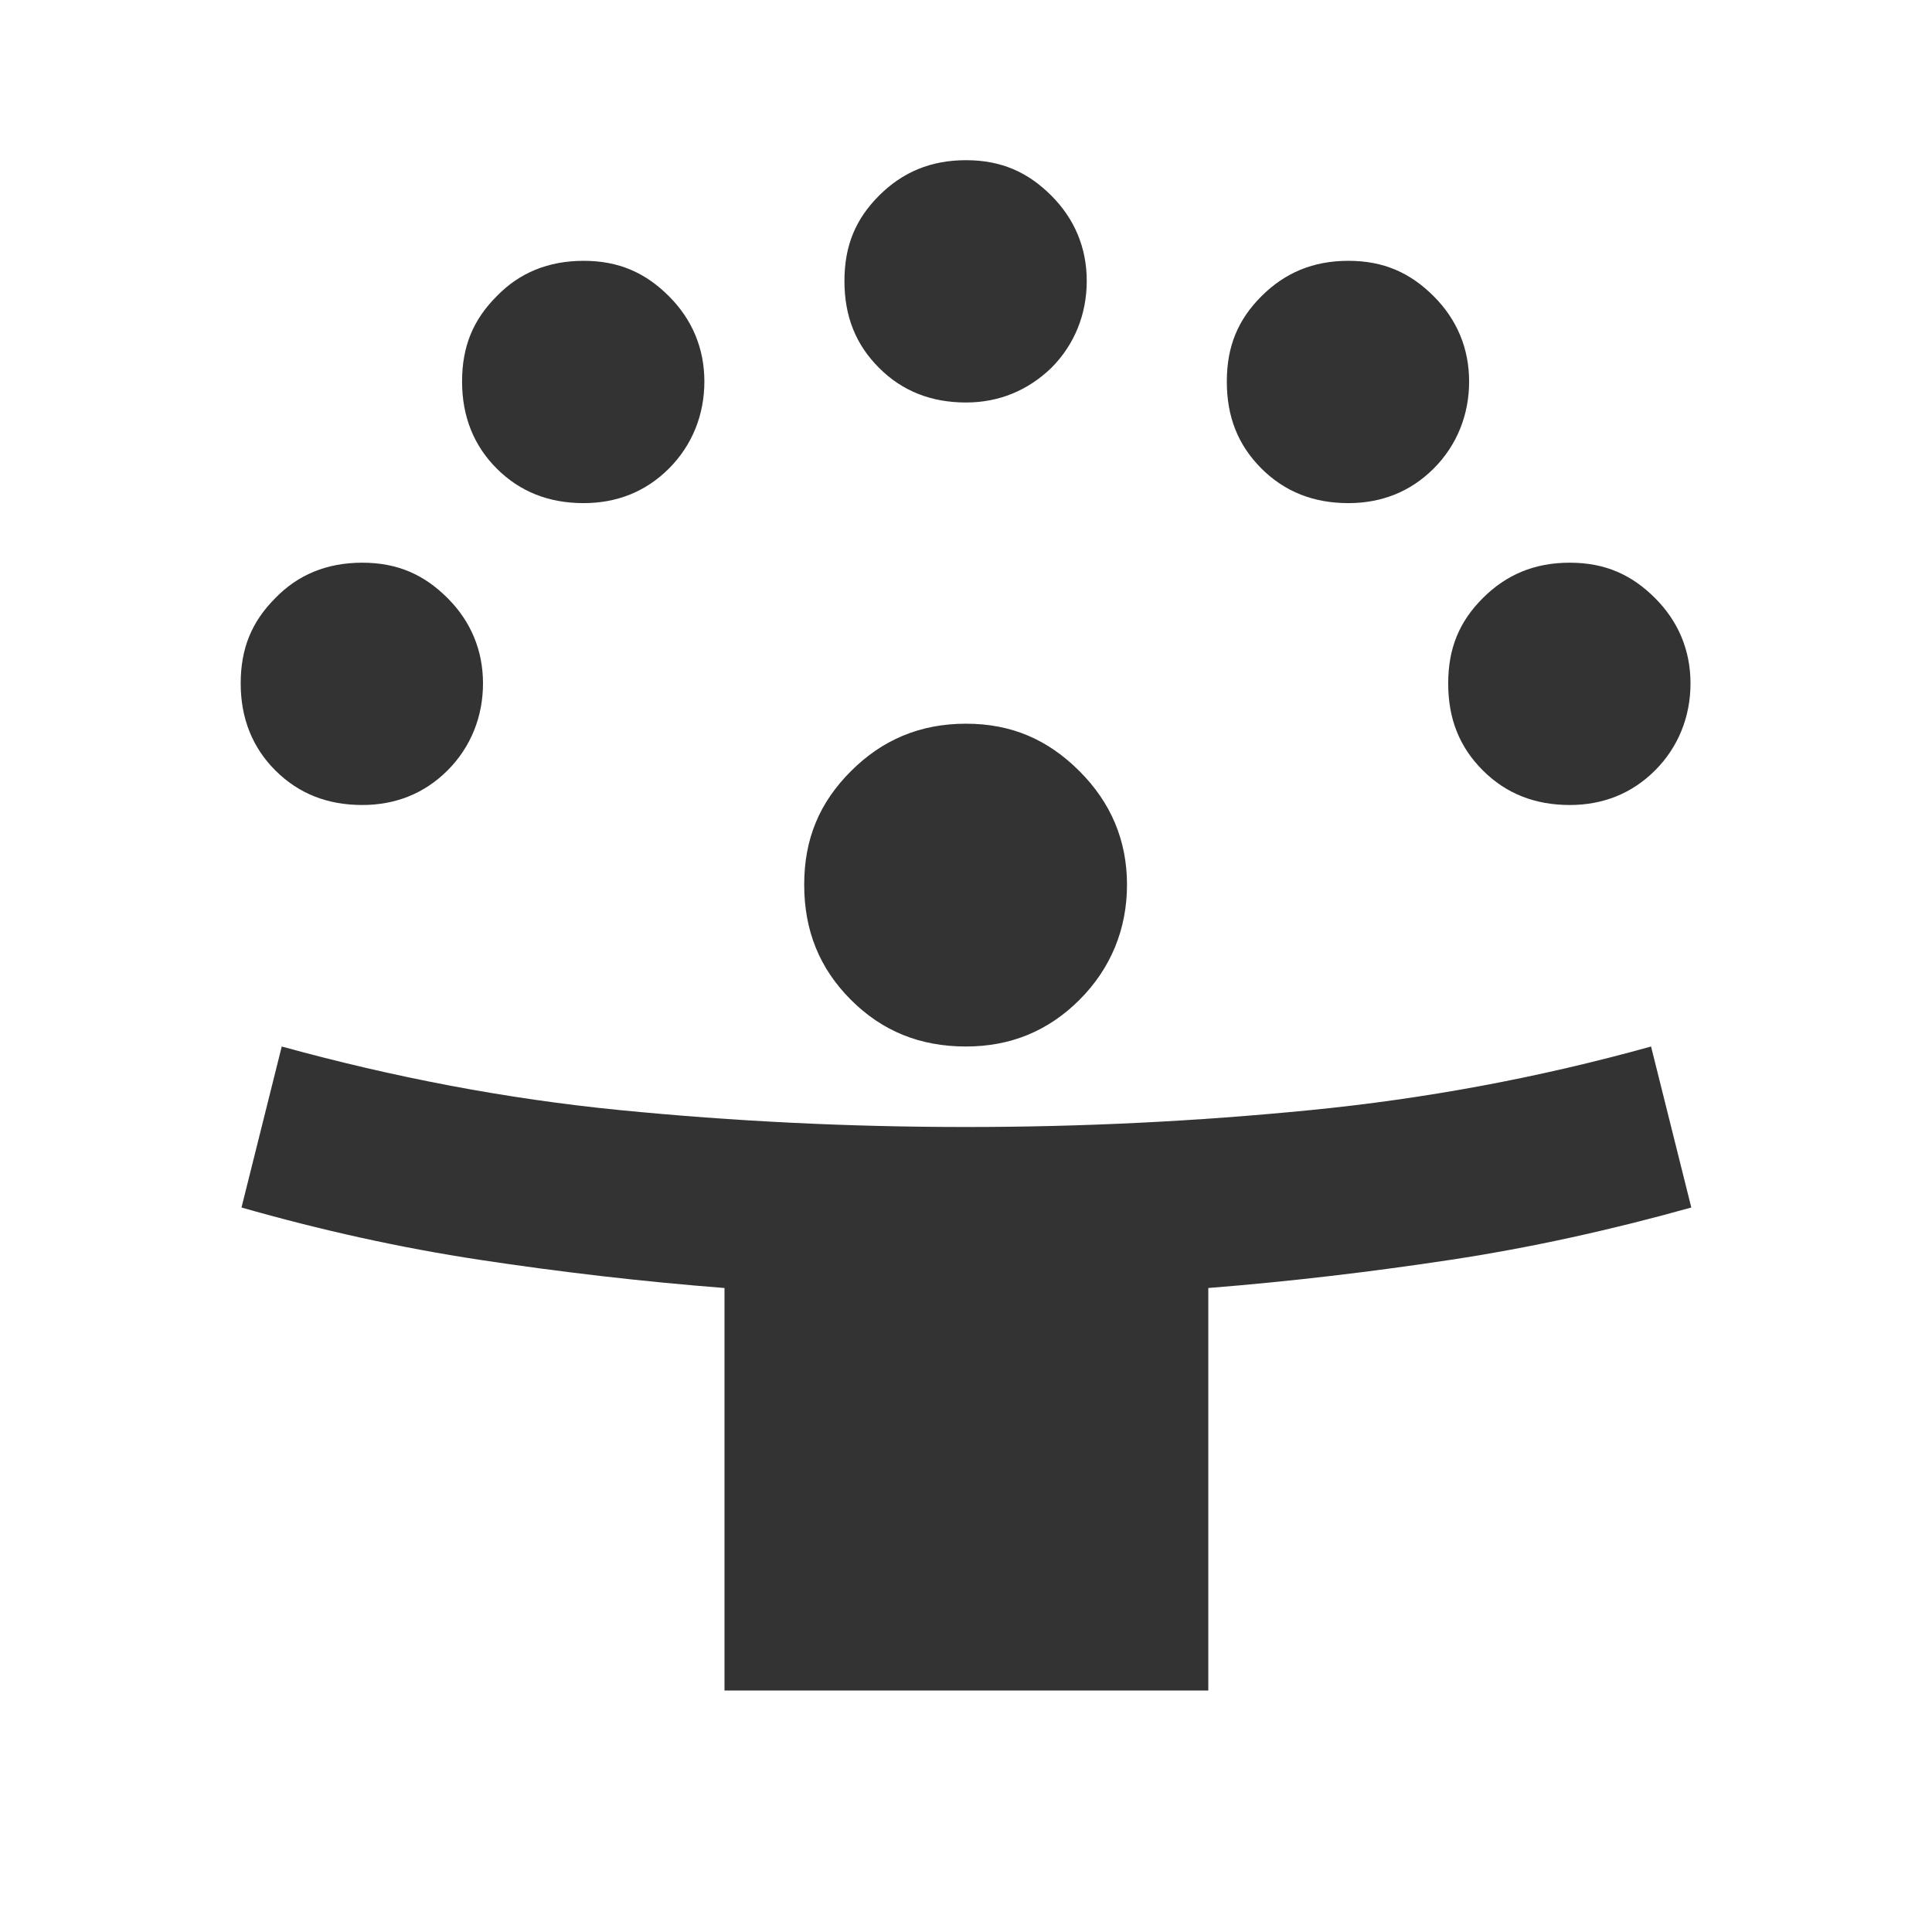 <?xml version="1.0" encoding="UTF-8"?>
<svg id="Calque_1" xmlns="http://www.w3.org/2000/svg" version="1.1" viewBox="0 0 24 24">
  <!-- Generator: Adobe Illustrator 29.6.1, SVG Export Plug-In . SVG Version: 2.1.1 Build 9)  -->
  <defs>
    <style>
      .st0 {
        fill: #333;
      }
    </style>
  </defs>
  <path class="st0" d="M9,21v-5c-1.03-.08-2.05-.2-3.04-.35-.99-.15-1.98-.37-2.96-.65l.5-2c1.38.38,2.78.65,4.2.79,1.42.14,2.85.21,4.3.21s2.86-.07,4.28-.21,2.83-.4,4.23-.79l.5,2c-1,.28-2,.5-2.99.65s-2,.27-3.01.35v5h-6ZM12,13c-.57,0-1.04-.19-1.43-.58s-.58-.86-.58-1.43.19-1.02.58-1.41.86-.59,1.43-.59,1.02.2,1.41.59.59.86.59,1.41-.2,1.04-.59,1.43-.86.58-1.41.58ZM4.5,10c-.43,0-.79-.14-1.08-.43-.28-.28-.43-.64-.43-1.08s.14-.77.43-1.06c.28-.29.64-.44,1.08-.44s.77.15,1.06.44.44.65.44,1.06-.15.79-.44,1.08-.65.43-1.06.43ZM19.5,10c-.43,0-.79-.14-1.08-.43s-.43-.64-.43-1.08.14-.77.43-1.06.64-.44,1.08-.44.77.15,1.06.44.44.65.44,1.06-.15.79-.44,1.08-.65.43-1.06.43ZM7.25,6.25c-.43,0-.79-.14-1.08-.43-.28-.28-.43-.64-.43-1.08s.14-.77.43-1.06c.28-.29.64-.44,1.08-.44s.77.15,1.06.44.44.65.44,1.06-.15.79-.44,1.08-.65.43-1.06.43ZM16.75,6.25c-.43,0-.79-.14-1.08-.43s-.43-.64-.43-1.08.14-.77.43-1.06.64-.44,1.08-.44.77.15,1.06.44.44.65.44,1.06-.15.79-.44,1.08-.65.43-1.06.43ZM12,5c-.43,0-.79-.14-1.08-.43s-.43-.64-.43-1.08.14-.77.43-1.06.64-.44,1.08-.44.77.15,1.06.44c.29.29.44.65.44,1.06s-.15.79-.44,1.08c-.29.28-.65.43-1.06.43Z"/>
</svg>